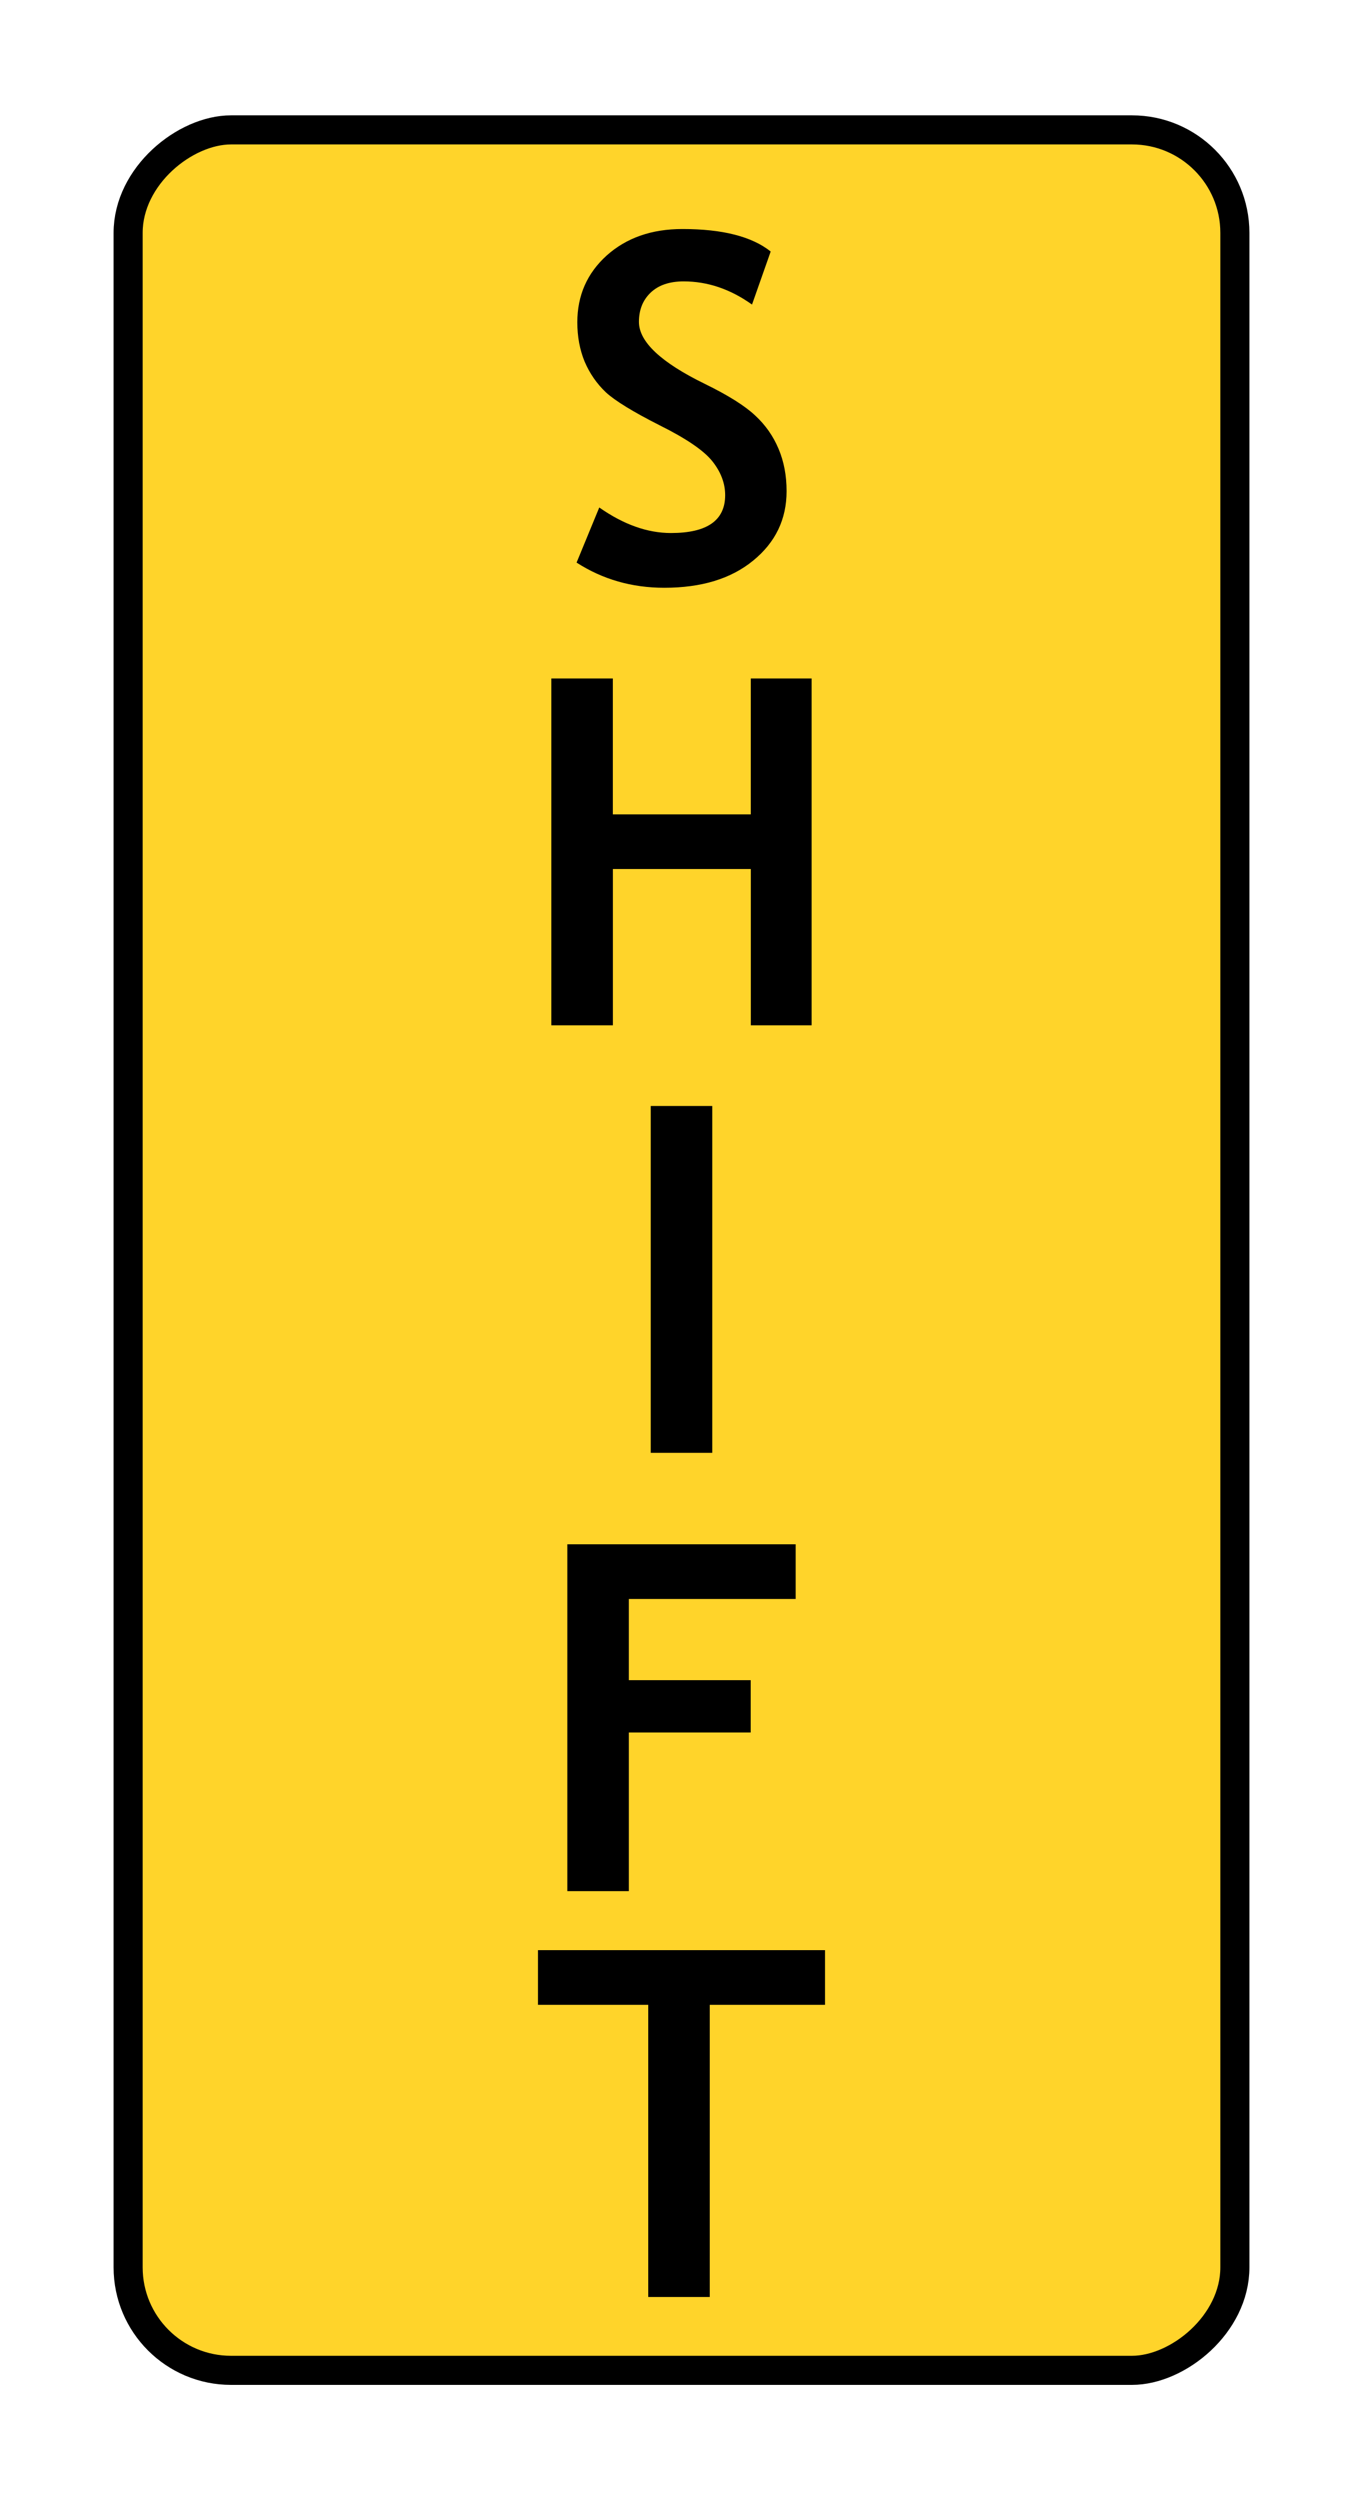 <?xml version="1.0" encoding="UTF-8" standalone="no"?>
<!-- Created with Inkscape (http://www.inkscape.org/) -->

<svg
   xmlns:dc="http://purl.org/dc/elements/1.1/"
   xmlns:cc="http://creativecommons.org/ns#"
   xmlns:rdf="http://www.w3.org/1999/02/22-rdf-syntax-ns#"
   xmlns:svg="http://www.w3.org/2000/svg"
   xmlns="http://www.w3.org/2000/svg"
   xmlns:sodipodi="http://sodipodi.sourceforge.net/DTD/sodipodi-0.dtd"
   xmlns:inkscape="http://www.inkscape.org/namespaces/inkscape"
   width="30"
   height="55"
   viewBox="0 0 30 55"
   version="1.1"
   id="svg8"
   inkscape:version="0.92.2 5c3e80d, 2017-08-06"
   sodipodi:docname="ShiftIsOn.svg"
   style="enable-background:new">
  <defs
     id="defs2" />
  <sodipodi:namedview
     id="base"
     pagecolor="#ffffff"
     bordercolor="#666666"
     borderopacity="1.0"
     inkscape:pageopacity="0.0"
     inkscape:pageshadow="2"
     inkscape:zoom="2.1266667"
     inkscape:cx="-166.05263"
     inkscape:cy="132.38288"
     inkscape:document-units="px"
     inkscape:current-layer="layer5"
     showgrid="false"
     units="px"
     inkscape:snap-bbox="false"
     inkscape:snap-page="true"
     inkscape:bbox-nodes="true"
     inkscape:snap-bbox-edge-midpoints="true"
     inkscape:window-width="1440"
     inkscape:window-height="851"
     inkscape:window-x="61"
     inkscape:window-y="0"
     inkscape:window-maximized="0"
     inkscape:measure-start="0,0"
     inkscape:measure-end="0,0"
     inkscape:snap-text-baseline="true"
     inkscape:snap-nodes="false"
     inkscape:snap-others="false"
     inkscape:snap-grids="false"
     showguides="true"
     inkscape:guide-bbox="true"
     inkscape:snap-to-guides="false"
     inkscape:object-nodes="false"
     inkscape:snap-global="false"
     fit-margin-top="0"
     fit-margin-left="0"
     fit-margin-right="0"
     fit-margin-bottom="0">
    <inkscape:grid
       type="xygrid"
       id="grid6570"
       units="px"
       empspacing="5"
       originx="-20"
       originy="20" />
    <sodipodi:guide
       position="76.176,142.947"
       orientation="1,0"
       id="guide6572"
       inkscape:locked="false" />
    <sodipodi:guide
       position="77.335,262.163"
       orientation="0,1"
       id="guide9071"
       inkscape:locked="false" />
  </sodipodi:namedview>
  <g
     inkscape:groupmode="layer"
     id="layer5"
     inkscape:label="background"
     style="display:inline">
    <rect
       style="display:none;opacity:1;fill:#f2f2f2;fill-opacity:1;fill-rule:evenodd;stroke:none;stroke-width:1.062;stroke-miterlimit:4;stroke-dasharray:none;stroke-dashoffset:0;stroke-opacity:1"
       id="rect3217"
       width="30"
       height="55.486"
       x="0"
       y="-0.486" />
  </g>
  <g
     inkscape:groupmode="layer"
     id="layer2"
     inkscape:label="Layer 2"
     style="display:inline"
     transform="translate(-20,-15)">
    <rect
       style="display:inline;opacity:1;fill:#ffd42a;fill-opacity:1;fill-rule:evenodd;stroke:#000000;stroke-width:0.64;stroke-miterlimit:4;stroke-dasharray:none;stroke-dashoffset:0;stroke-opacity:1"
       id="rect830"
       width="49.287"
       height="24.36"
       x="17.857"
       y="-47.18"
       rx="2.266"
       ry="2.266"
       transform="rotate(90)" />
  </g>
  <g
     inkscape:groupmode="layer"
     id="layer9"
     inkscape:label="test"
     transform="translate(-20,-15)"
     style="display:inline">
    <g
       aria-label="S"
       style="font-style:normal;font-variant:normal;font-weight:bold;font-stretch:normal;font-size:10.667px;line-height:1.25;font-family:'Trebuchet MS';-inkscape-font-specification:'Trebuchet MS, Bold';font-variant-ligatures:normal;font-variant-caps:normal;font-variant-numeric:normal;font-feature-settings:normal;text-align:center;letter-spacing:0px;word-spacing:0px;writing-mode:lr-tb;text-anchor:middle;display:inline;fill:#000000;fill-opacity:1;stroke:none"
       id="text1867">
      <path
         d="m 32.69,27.378 0.5,-1.214 q 0.802,0.562 1.578,0.562 1.193,0 1.193,-0.833 0,-0.391 -0.281,-0.745 -0.281,-0.354 -1.161,-0.792 -0.875,-0.443 -1.182,-0.724 -0.302,-0.286 -0.469,-0.677 -0.161,-0.391 -0.161,-0.865 0,-0.885 0.646,-1.469 0.651,-0.583 1.667,-0.583 1.323,0 1.943,0.495 l -0.411,1.167 q -0.714,-0.51 -1.505,-0.51 -0.469,0 -0.729,0.25 -0.255,0.245 -0.255,0.641 0,0.656 1.453,1.365 0.766,0.375 1.104,0.693 0.339,0.312 0.516,0.734 0.177,0.417 0.177,0.932 0,0.927 -0.734,1.526 -0.729,0.599 -1.958,0.599 -1.068,0 -1.927,-0.552 z"
         id="path2504"
         inkscape:connector-curvature="0" />
    </g>
    <g
       aria-label="H"
       style="font-style:normal;font-variant:normal;font-weight:bold;font-stretch:normal;font-size:10.667px;line-height:1.25;font-family:'Trebuchet MS';-inkscape-font-specification:'Trebuchet MS, Bold';font-variant-ligatures:normal;font-variant-caps:normal;font-variant-numeric:normal;font-feature-settings:normal;text-align:center;letter-spacing:0px;word-spacing:0px;writing-mode:lr-tb;text-anchor:middle;fill:#000000;fill-opacity:1;stroke:none"
       id="text1871">
      <path
         d="m 36.526,37.555 v -3.438 h -3.036 v 3.438 H 32.135 v -7.63 h 1.354 v 2.99 h 3.036 v -2.99 h 1.339 v 7.63 z"
         id="path1894"
         inkscape:connector-curvature="0" />
    </g>
    <g
       aria-label="I"
       style="font-style:normal;font-variant:normal;font-weight:bold;font-stretch:normal;font-size:10.667px;line-height:1.25;font-family:'Trebuchet MS';-inkscape-font-specification:'Trebuchet MS, Bold';font-variant-ligatures:normal;font-variant-caps:normal;font-variant-numeric:normal;font-feature-settings:normal;text-align:center;letter-spacing:0px;word-spacing:0px;writing-mode:lr-tb;text-anchor:middle;fill:#000000;fill-opacity:1;stroke:none"
       id="text1875">
      <path
         d="m 34.323,46.96 v -7.63 h 1.354 v 7.63 z"
         id="path1891"
         inkscape:connector-curvature="0" />
    </g>
    <g
       aria-label="T"
       style="font-style:normal;font-variant:normal;font-weight:bold;font-stretch:normal;font-size:10.667px;line-height:1.25;font-family:'Trebuchet MS';-inkscape-font-specification:'Trebuchet MS, Bold';font-variant-ligatures:normal;font-variant-caps:normal;font-variant-numeric:normal;font-feature-settings:normal;text-align:center;letter-spacing:0px;word-spacing:0px;writing-mode:lr-tb;text-anchor:middle;display:inline;fill:#000000;fill-opacity:1;stroke:none;enable-background:new"
       id="text1883">
      <path
         d="m 35.622,59.103 v 6.427 h -1.354 v -6.427 h -2.427 v -1.203 h 6.318 v 1.203 z"
         id="path1885"
         inkscape:connector-curvature="0" />
    </g>
    <g
       aria-label="F"
       style="font-style:normal;font-variant:normal;font-weight:bold;font-stretch:normal;font-size:10.667px;line-height:1.25;font-family:'Trebuchet MS';-inkscape-font-specification:'Trebuchet MS, Bold';font-variant-ligatures:normal;font-variant-caps:normal;font-variant-numeric:normal;font-feature-settings:normal;text-align:center;letter-spacing:0px;word-spacing:0px;writing-mode:lr-tb;text-anchor:middle;display:inline;fill:#000000;fill-opacity:1;stroke:none;enable-background:new"
       id="text1879">
      <path
         d="m 33.841,50.175 v 1.786 h 2.682 v 1.151 H 33.841 v 3.49 h -1.354 v -7.63 h 5.026 v 1.203 z"
         id="path1888"
         inkscape:connector-curvature="0" />
    </g>
  </g>
</svg>
